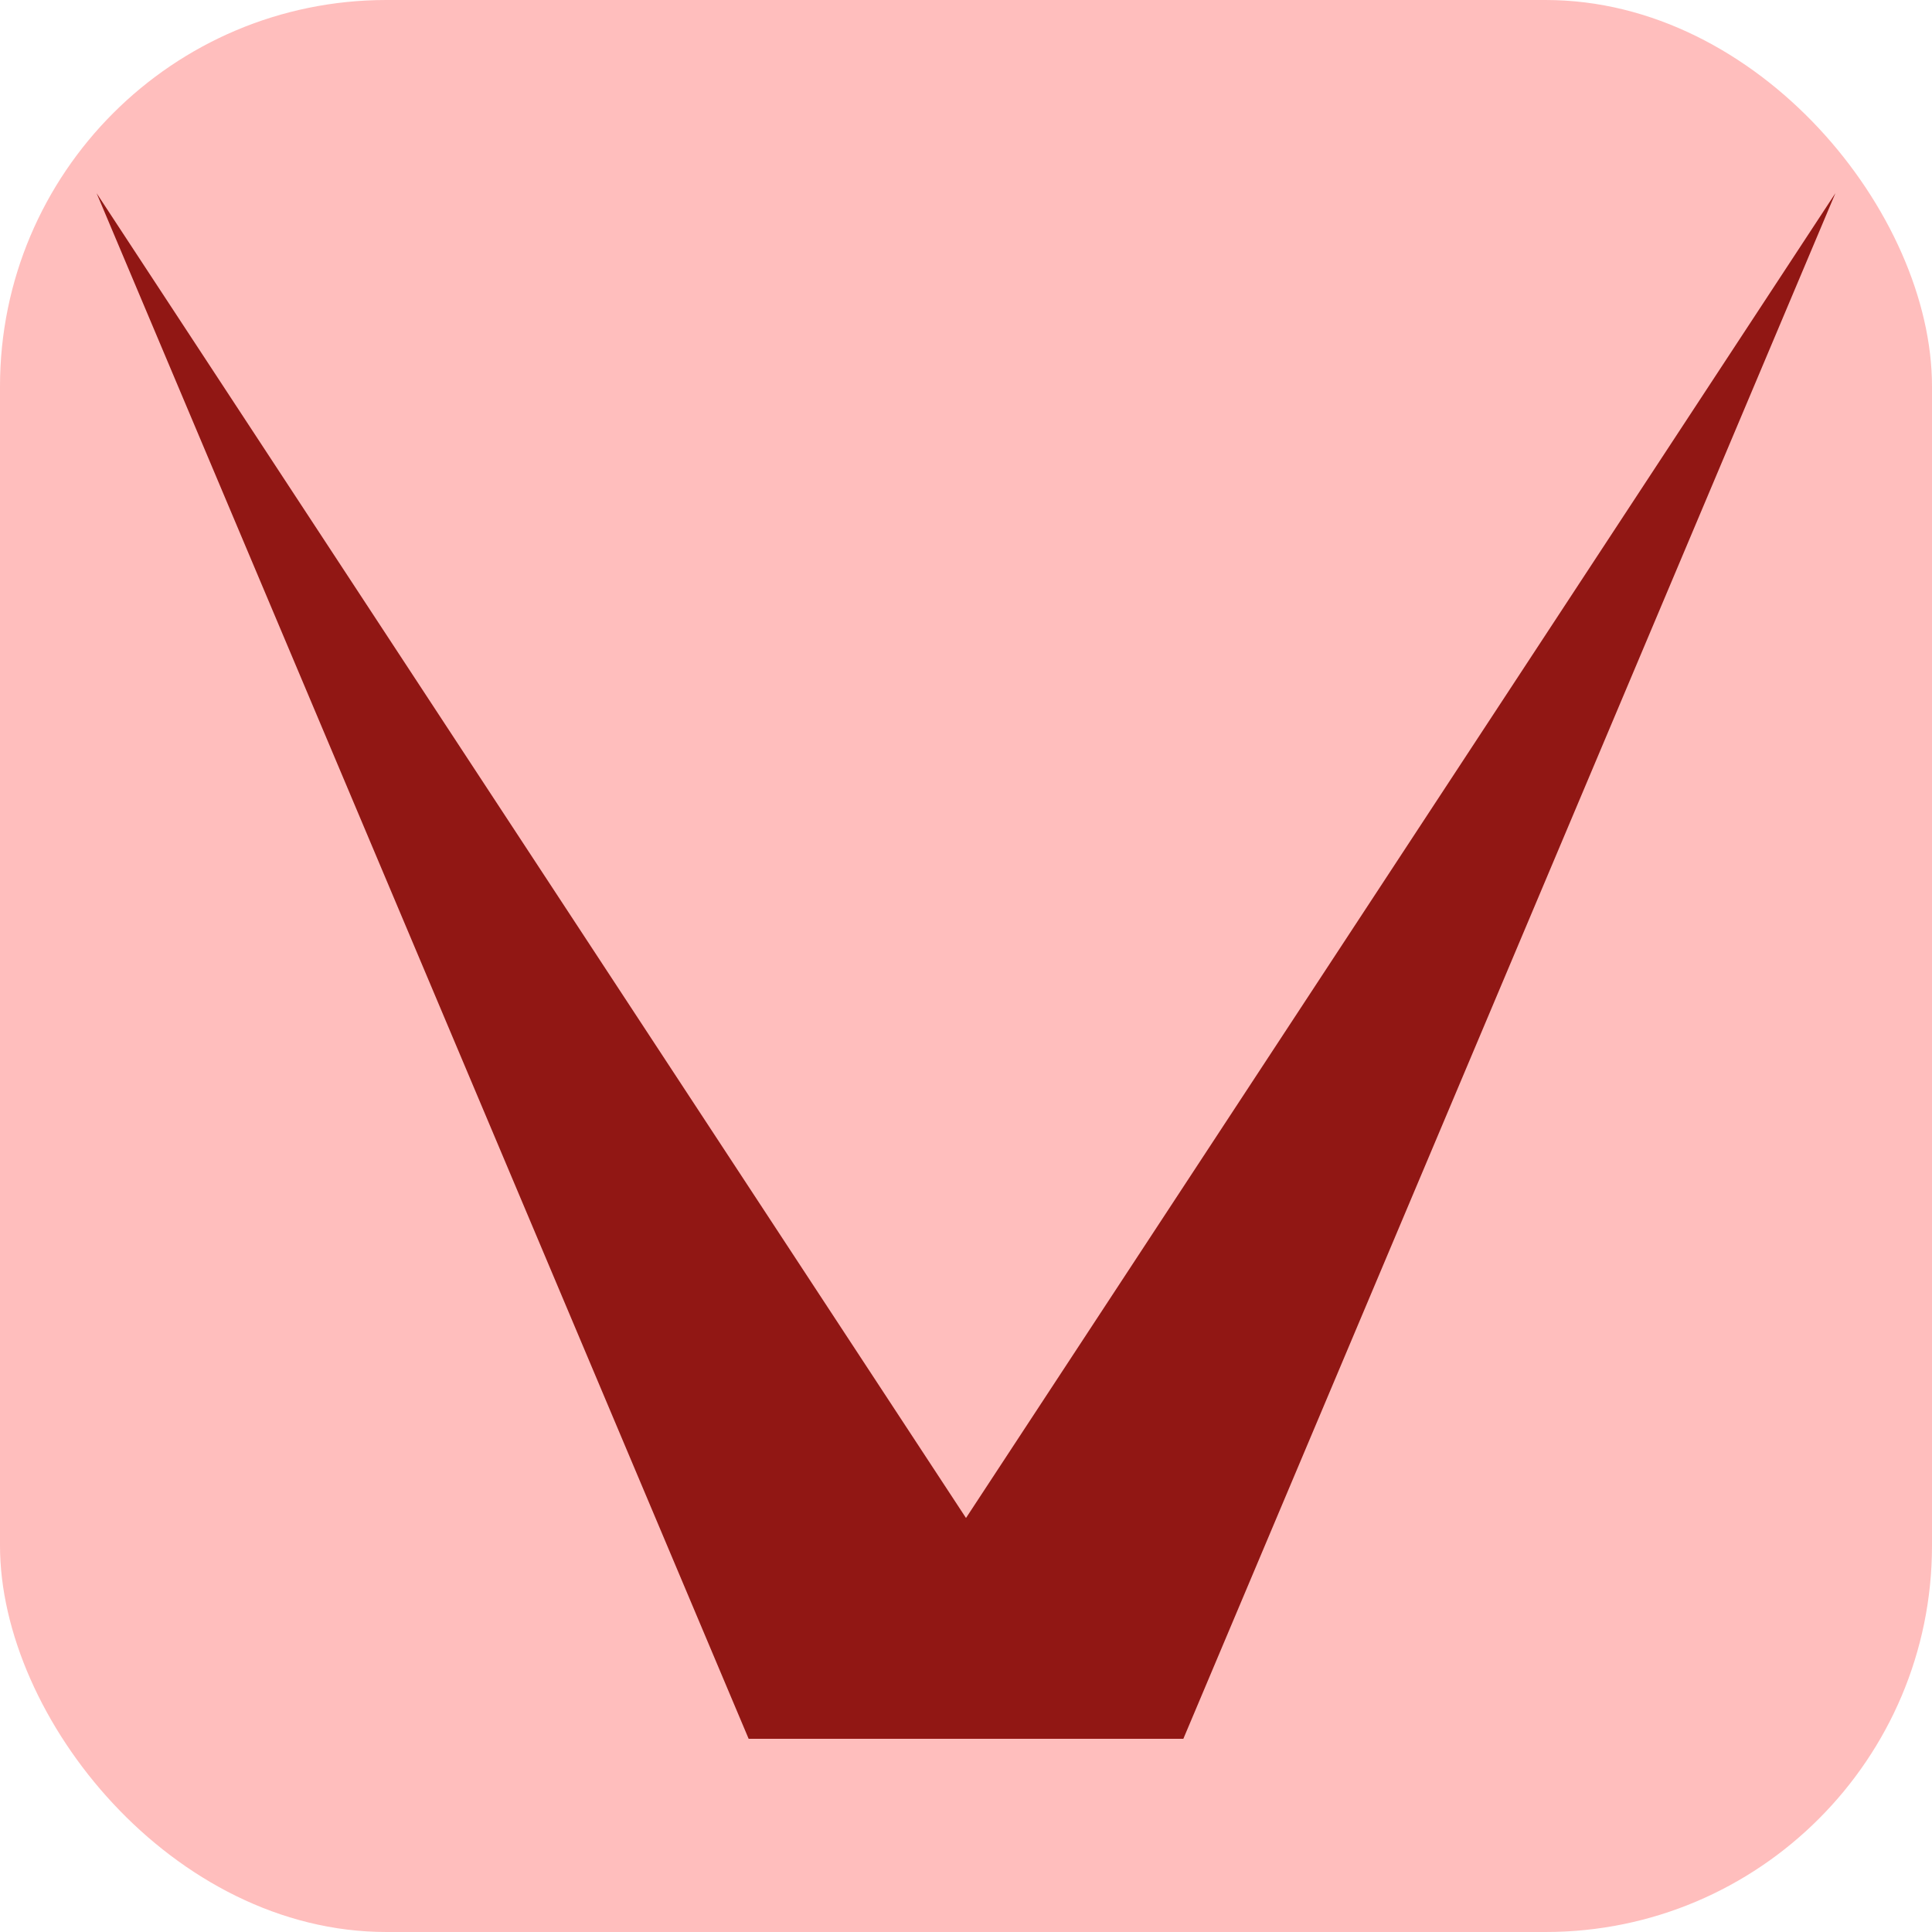 <svg width="100" height="100" viewBox="0 0 100 100" fill="none" xmlns="http://www.w3.org/2000/svg">
<g clip-path="url(#clip0_2_2)">
<rect width="100" height="100" rx="20" fill="#FFBEBD"/>
<path d="M5 10L50 78.571L95 10L61.25 90H38.75L5 10Z" fill="#911714"/>
</g>
<defs>
<clipPath id="clip0_2_2">
<rect width="100" height="100" fill="white"/>
</clipPath>
</defs>
</svg>
